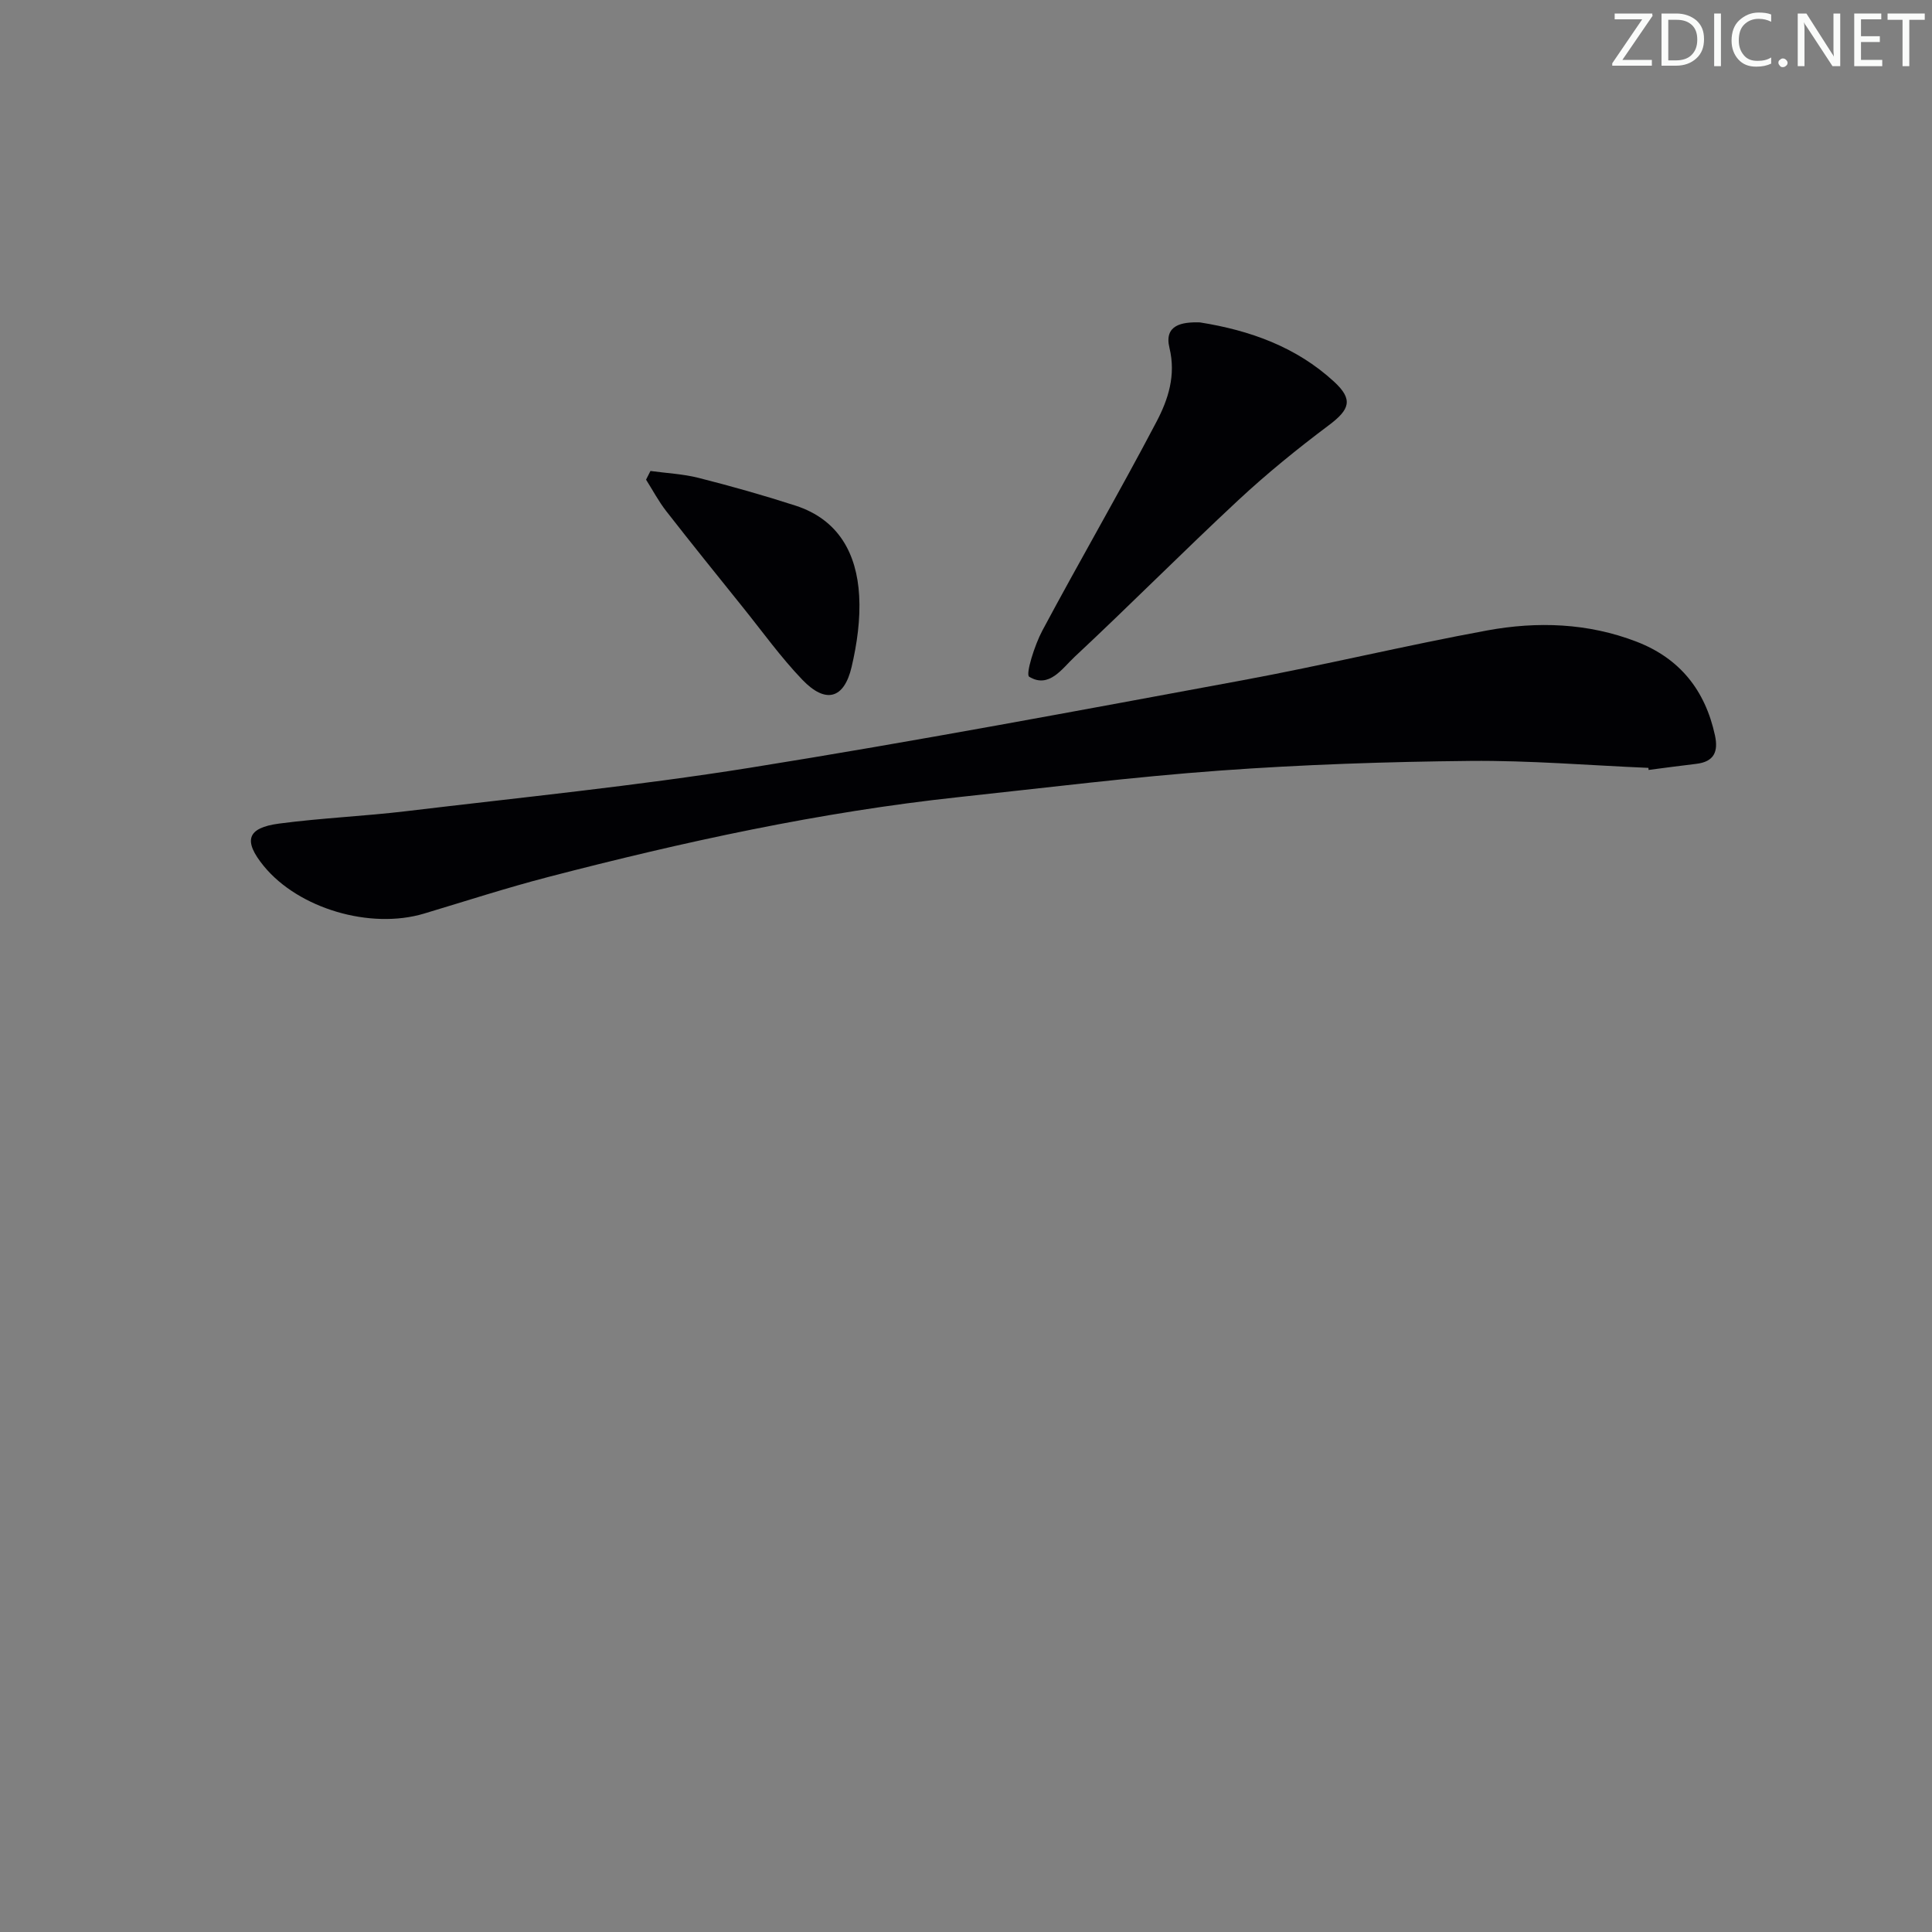 <svg enable-background="new 0 0 400 400" viewBox="0 0 400 400" xmlns="http://www.w3.org/2000/svg"><rect x="0" y="0" width="400" height="400" fill="#808080" stroke="none"/><g fill="#fafbfa"><path d="m342.2 3.2-6.3 9.2h6.1v1.2h-8.2v-.5l6.2-9.1h-5.7v-1.2h7.8v.4z"/><path d="m344 13.7v-10.9h3.1c1.6 0 3 .5 4.1 1.4 1.1 1 1.6 2.2 1.6 3.9s-.5 3-1.6 4-2.5 1.5-4.2 1.5h-3zm1.4-9.6v8.4h1.6c1.4 0 2.5-.4 3.2-1.1.8-.8 1.2-1.8 1.2-3.2s-.4-2.4-1.2-3.1-1.8-1-3.1-1z"/><path d="m356.3 2.8v10.9h-1.4v-10.9z"/><path d="m366.6 13.2c-.8.4-1.8.6-3 .6-1.6 0-2.8-.5-3.7-1.5s-1.4-2.3-1.4-3.9c0-1.7.5-3.2 1.6-4.2s2.4-1.6 4-1.6c1 0 1.9.1 2.6.4v1.5c-.8-.4-1.6-.6-2.6-.6-1.2 0-2.2.4-3 1.2s-1.1 1.9-1.1 3.3c0 1.3.4 2.3 1.1 3.1s1.6 1.1 2.8 1.1c1.1 0 2-.2 2.8-.7v1.3z"/><path d="m368.2 13c0-.3.1-.5.3-.6.2-.2.4-.3.6-.3.3 0 .5.1.7.3s.3.4.3.6-.1.5-.3.6c-.2.2-.4.3-.7.3s-.5-.1-.6-.3c-.2-.2-.3-.4-.3-.6z"/><path d="m381.1 13.7h-1.7l-5.5-8.4c-.2-.2-.3-.5-.4-.7 0 .2.1.8.1 1.5v7.6h-1.4v-10.9h1.8l5.3 8.3c.3.4.4.6.4.8 0-.3-.1-.8-.1-1.6v-7.5h1.4v10.9z"/><path d="m389.7 13.7h-5.8v-10.9h5.6v1.2h-4.2v3.5h3.9v1.2h-3.9v3.7h4.4z"/><path d="m398.4 4.1h-3.1v9.6h-1.4v-9.6h-3.1v-1.3h7.7v1.3z"/></g><path d="m341.29 158.98c-12.29-.52-24.59-1.56-36.87-1.44-17.29.17-34.6.75-51.84 2-18.05 1.31-36.04 3.56-54.05 5.49-28.79 3.09-57 9.26-84.98 16.53-8.66 2.25-17.19 5.02-25.76 7.59-11.12 3.33-25.94-1.03-33.15-9.81-4.33-5.28-3.54-7.95 3.17-8.83 8.72-1.15 17.54-1.52 26.27-2.56 23.74-2.85 47.57-5.22 71.16-8.99 34.07-5.45 67.99-11.83 101.92-18.1 16.96-3.14 33.75-7.21 50.72-10.33 10.4-1.91 20.9-1.56 30.97 2.33 8.95 3.46 14.19 10.06 16.21 19.37.74 3.4-.18 5.49-3.89 5.92-3.29.38-6.57.84-9.86 1.26.01-.15 0-.29-.02-.43z" fill="#010104"/><path d="m248.44 66.75c10.32 1.64 19.93 5.06 27.76 12.27 4.01 3.69 3.27 5.76-1.08 9.02-6.5 4.87-12.83 10.01-18.77 15.54-11.44 10.65-22.45 21.76-33.88 32.43-2.55 2.38-5.27 6.61-9.39 4.1-.78-.48 1.12-6.55 2.72-9.54 7.74-14.49 16-28.7 23.64-43.25 2.41-4.59 4.07-9.6 2.68-15.31-1.14-4.74 2.57-5.38 6.32-5.26z" fill="#010104"/><path d="m134.67 97.51c3.33.46 6.73.61 9.96 1.43 6.74 1.71 13.44 3.6 20.06 5.74 8.93 2.89 12.7 9.94 13.19 18.65.28 4.88-.44 9.95-1.56 14.74-1.56 6.66-5.38 7.69-10.2 2.67-4.47-4.66-8.27-9.97-12.34-15.03-5.31-6.6-10.63-13.2-15.84-19.88-1.58-2.03-2.8-4.34-4.18-6.52.31-.6.61-1.2.91-1.8z" fill="#010104"/></svg>